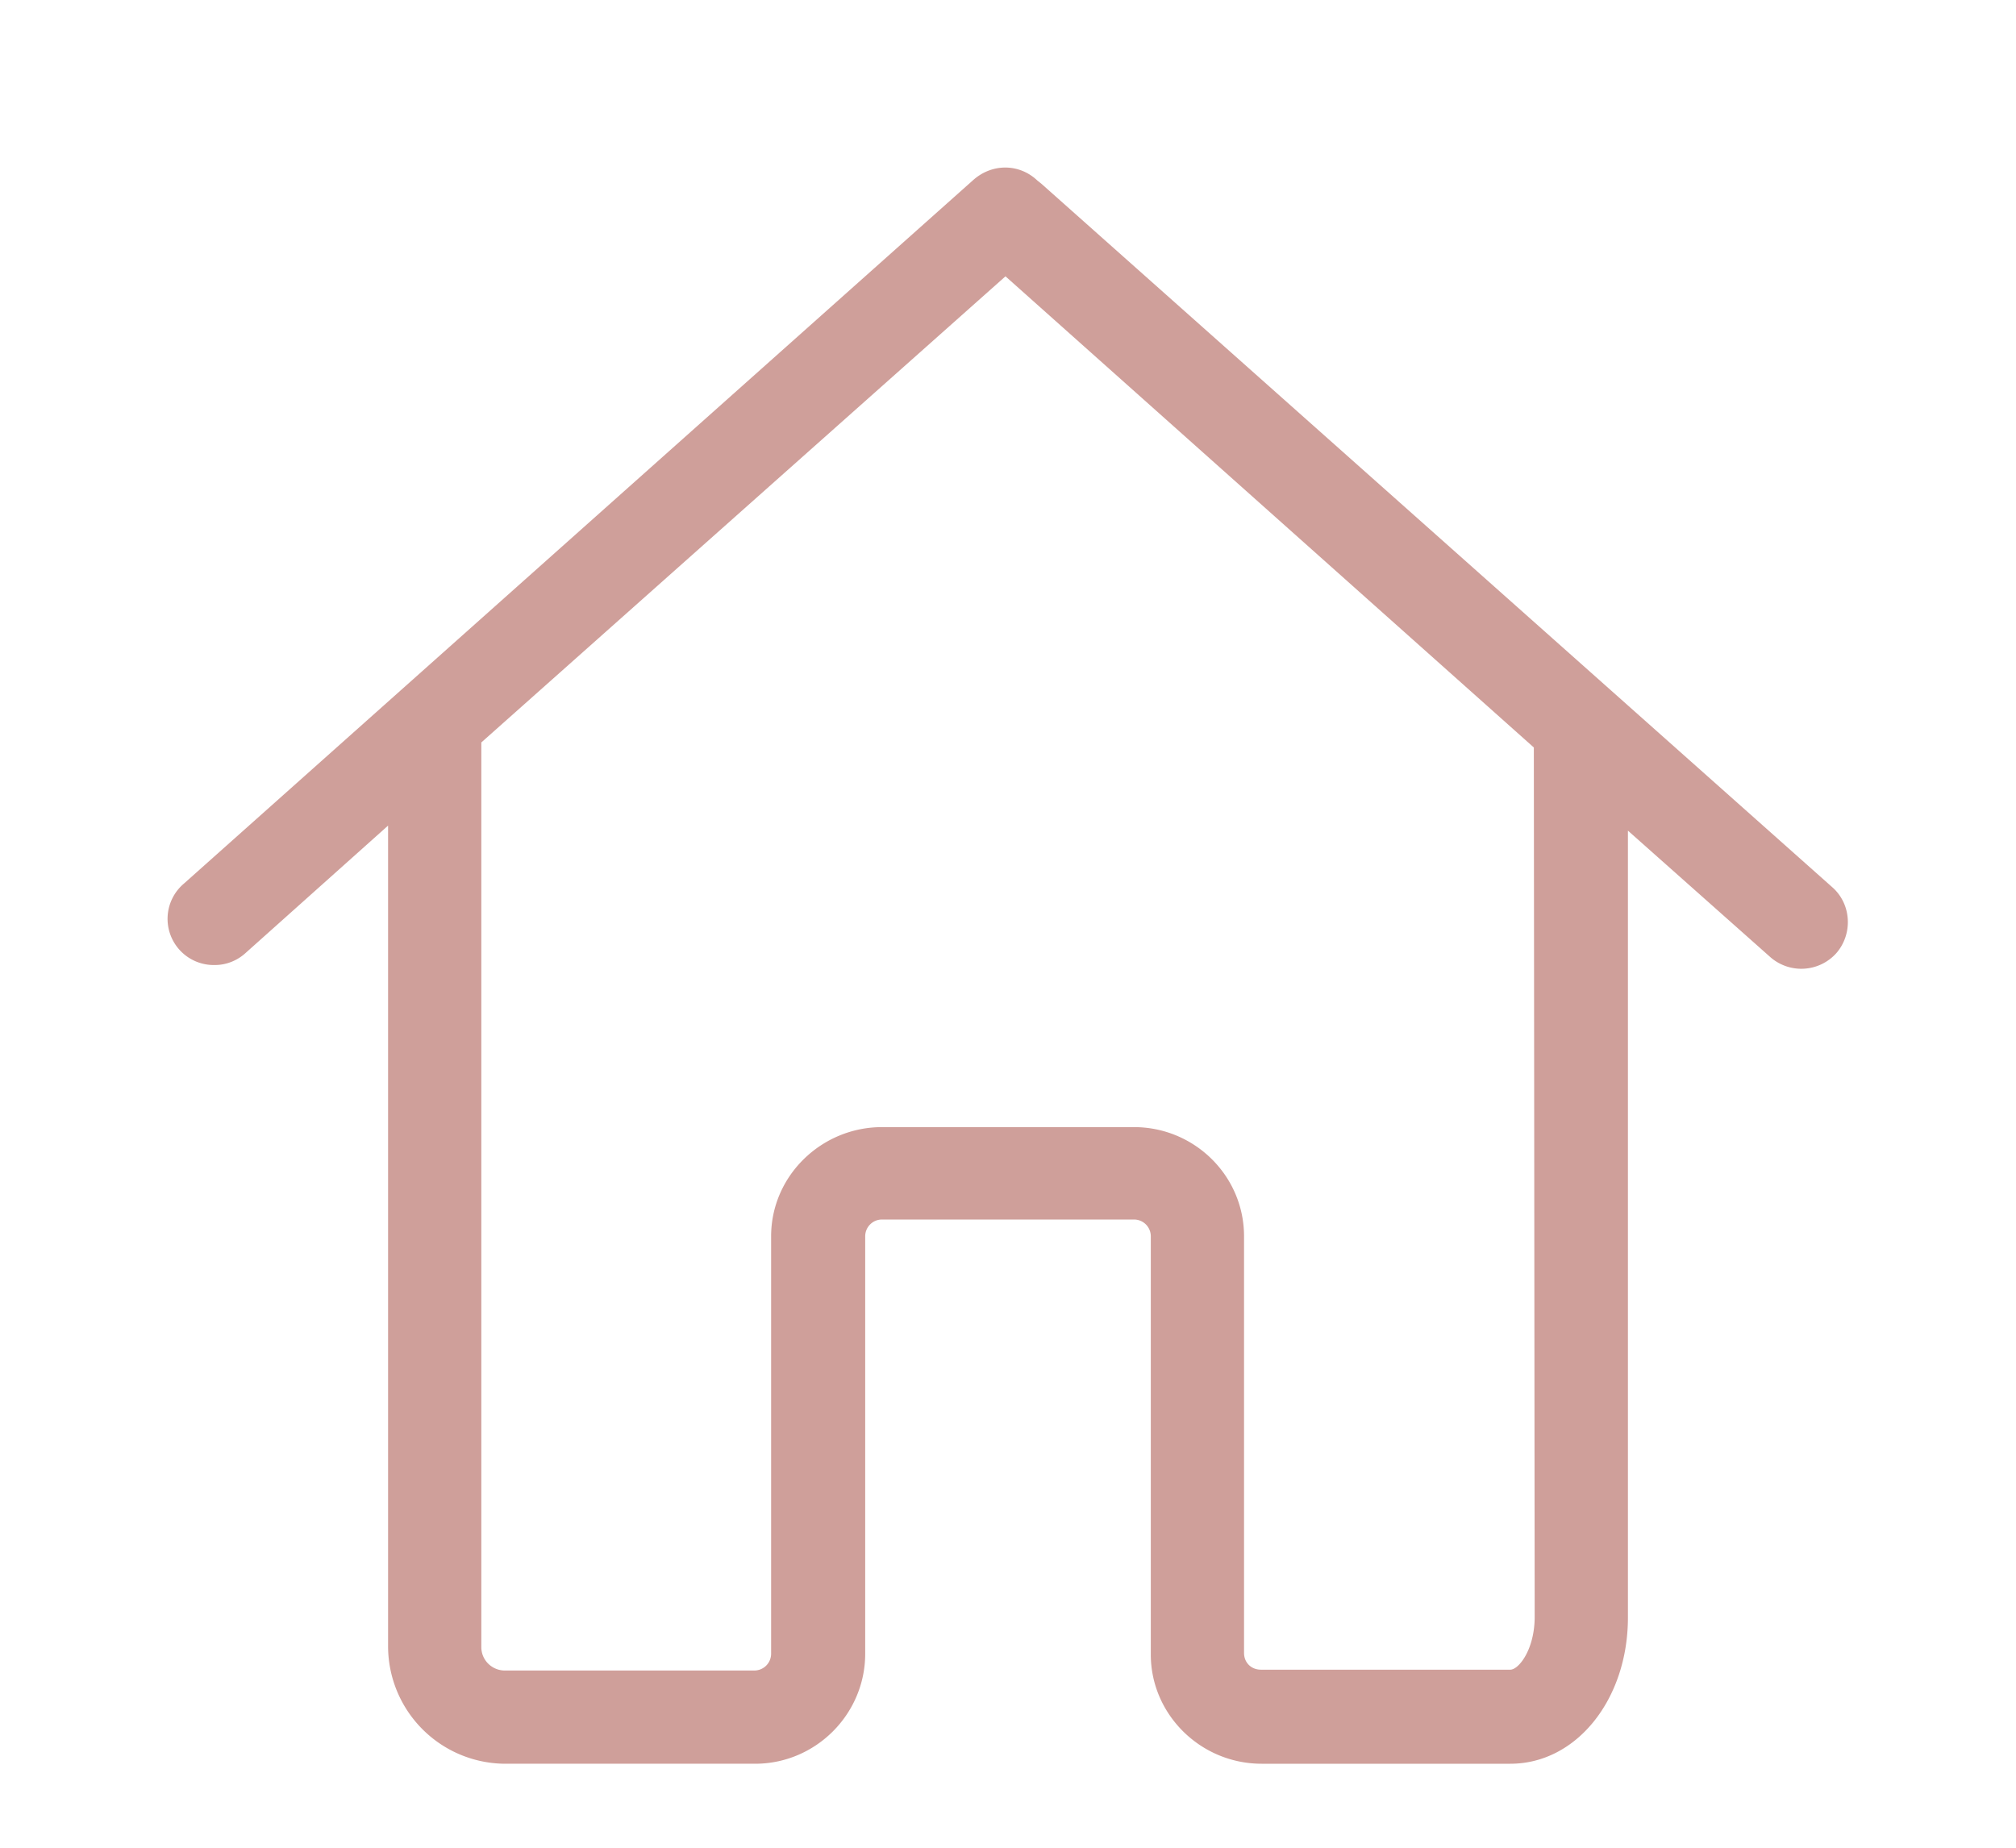 <svg xmlns="http://www.w3.org/2000/svg" xmlns:xlink="http://www.w3.org/1999/xlink" width="24" height="22" viewBox="0 0 24 22"><defs><path id="wx6qa" d="M479.86 155.35a.56.56 0 0 1-.78.05l-1.7-1.51v9.37c0 .97-.61 1.74-1.4 1.74h-2.96c-.73 0-1.32-.59-1.32-1.3v-4.98a.2.2 0 0 0-.2-.2h-3a.2.2 0 0 0-.2.2v4.97c0 .72-.59 1.31-1.31 1.31H464.02a1.4 1.4 0 0 1-1.4-1.4v-9.77l-1.7 1.52c-.1.09-.23.14-.36.14a.55.55 0 0 1-.37-.97l9.4-8.38c.23-.2.55-.19.76.01l.05.04 9.42 8.38c.22.2.24.55.04.78zm-3.6-2.45l-6.29-5.61-6.24 5.55v10.77c0 .16.13.28.28.28h2.97a.2.2 0 0 0 .2-.2v-4.97c0-.72.6-1.3 1.32-1.3h3c.72 0 1.31.58 1.31 1.3v4.96c0 .12.09.2.2.2h2.97c.1 0 .29-.24.29-.63z"/></defs><g><g transform="translate(-458 -144)"><use fill="#cf9f9a" xlink:href="#wx6qa"/></g></g></svg>